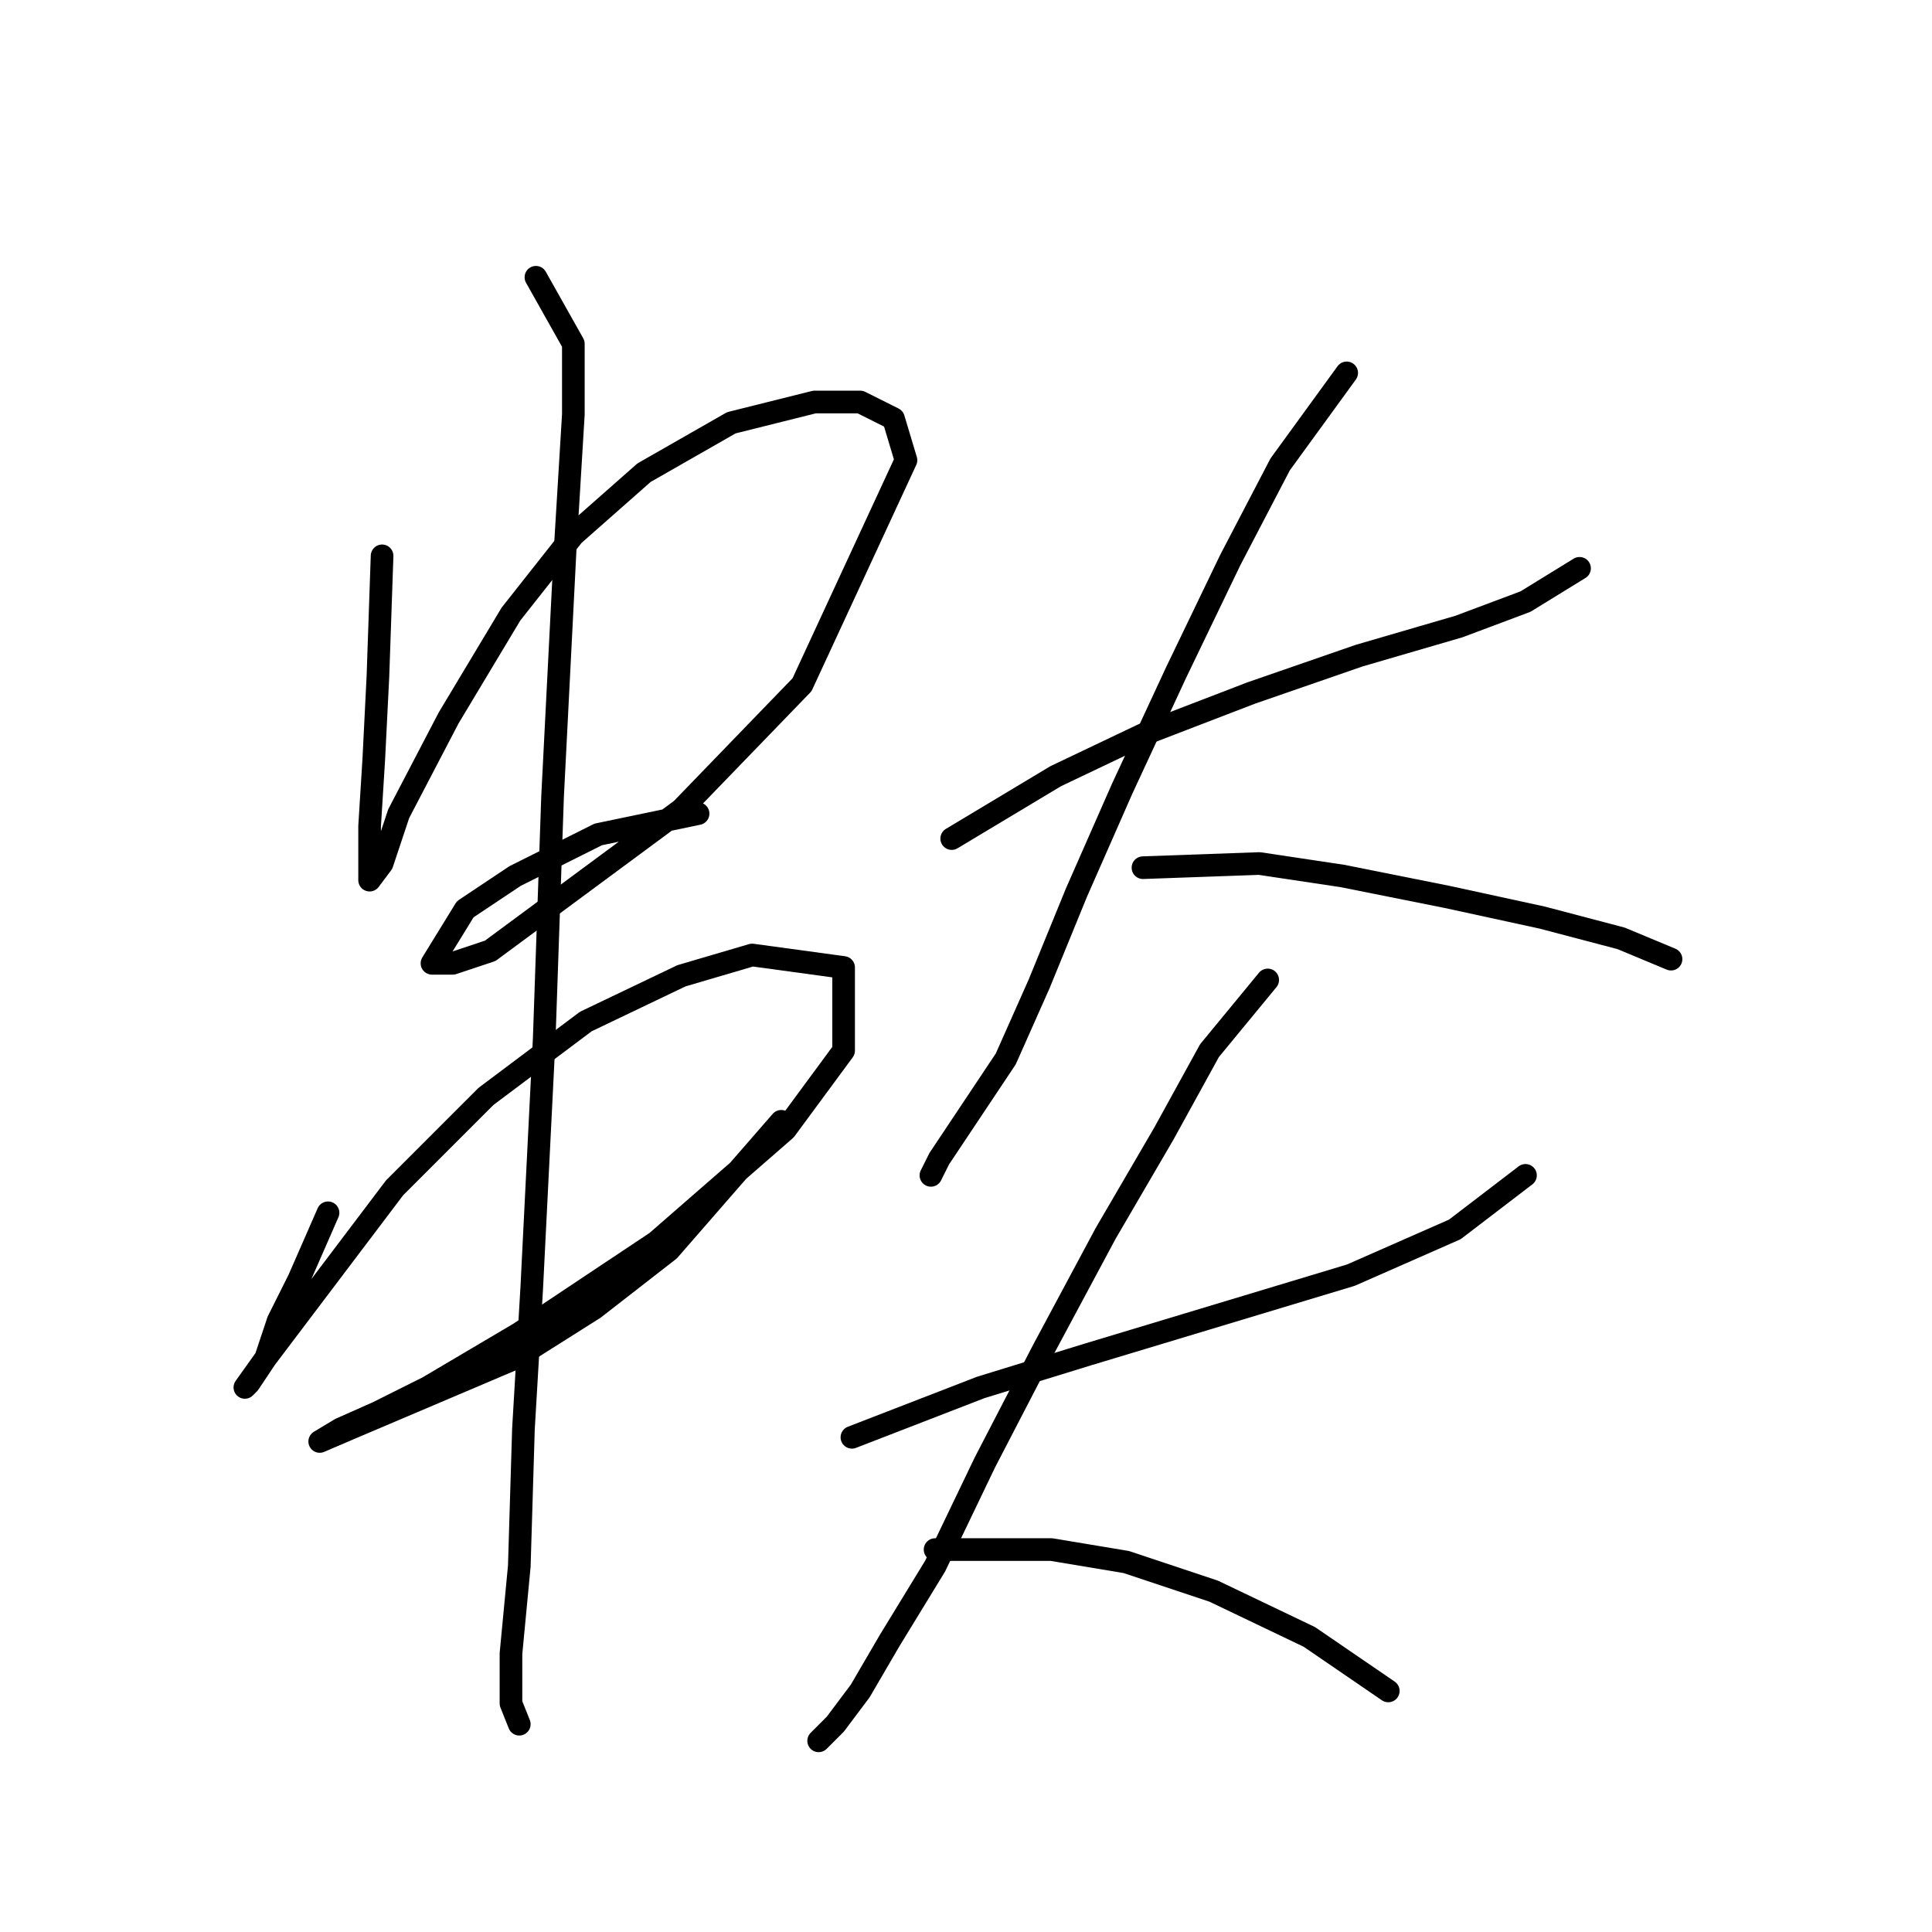 <?xml version="1.0" standalone="no"?>
    <svg width="256" height="256" xmlns="http://www.w3.org/2000/svg" version="1.1">
    <polyline stroke="black" stroke-width="3" stroke-linecap="round" fill="transparent" stroke-linejoin="round" points="50.628 73.652 50.077 89.629 49.526 100.648 48.975 109.463 48.975 114.421 48.975 116.625 50.628 114.421 52.831 107.81 59.443 95.138 67.707 81.365 75.971 70.897 85.337 62.633 96.906 56.022 107.925 53.267 113.986 53.267 118.393 55.471 120.046 60.98 106.272 90.731 90.295 107.259 64.952 125.991 59.994 127.644 57.239 127.644 61.646 120.482 68.258 116.074 79.276 110.565 92.499 107.81 92.499 107.81 " />
        <polyline stroke="black" stroke-width="3" stroke-linecap="round" fill="transparent" stroke-linejoin="round" points="43.465 160.7 39.609 169.515 36.854 175.025 35.201 179.983 32.997 183.289 32.447 183.84 35.201 179.983 52.28 157.395 64.401 145.274 77.624 135.357 90.295 129.297 99.661 126.542 111.782 128.195 111.782 139.214 104.069 149.681 86.99 164.557 68.809 176.677 56.688 183.84 50.077 187.145 45.118 189.349 42.363 191.002 42.363 191.002 46.22 189.349 68.258 179.983 78.725 173.372 88.642 165.659 103.518 148.58 103.518 148.58 " />
        <polyline stroke="black" stroke-width="3" stroke-linecap="round" fill="transparent" stroke-linejoin="round" points="71.012 36.739 75.971 45.554 75.971 54.92 74.869 73.101 73.216 105.606 72.114 137.561 70.461 170.617 69.359 189.349 68.809 207.53 67.707 219.1 67.707 225.711 68.809 228.466 68.809 228.466 " />
        <polyline stroke="black" stroke-width="3" stroke-linecap="round" fill="transparent" stroke-linejoin="round" points="126.106 111.116 139.88 102.852 151.449 97.342 165.774 91.833 180.098 86.874 193.321 83.018 202.136 79.712 209.298 75.305 209.298 75.305 " />
        <polyline stroke="black" stroke-width="3" stroke-linecap="round" fill="transparent" stroke-linejoin="round" points="178.445 49.41 169.63 61.531 163.019 74.203 155.857 89.078 148.695 104.504 142.634 118.278 137.676 130.399 133.268 140.315 124.453 153.538 123.352 155.742 123.352 155.742 " />
        <polyline stroke="black" stroke-width="3" stroke-linecap="round" fill="transparent" stroke-linejoin="round" points="151.449 114.972 166.876 114.421 177.895 116.074 191.668 118.829 204.34 121.583 214.807 124.338 221.419 127.093 221.419 127.093 " />
        <polyline stroke="black" stroke-width="3" stroke-linecap="round" fill="transparent" stroke-linejoin="round" points="112.884 190.451 129.963 183.84 144.287 179.432 178.996 168.964 192.77 162.904 202.136 155.742 202.136 155.742 " />
        <polyline stroke="black" stroke-width="3" stroke-linecap="round" fill="transparent" stroke-linejoin="round" points="167.978 129.848 160.265 139.214 154.204 150.232 146.491 163.455 138.227 178.881 130.514 193.757 123.902 207.53 117.842 217.447 113.986 224.058 110.68 228.466 108.476 230.67 108.476 230.67 " />
        <polyline stroke="black" stroke-width="3" stroke-linecap="round" fill="transparent" stroke-linejoin="round" points="123.902 205.326 139.329 205.326 149.246 206.979 160.815 210.836 173.487 216.896 183.955 224.058 183.955 224.058 " />
        </svg>